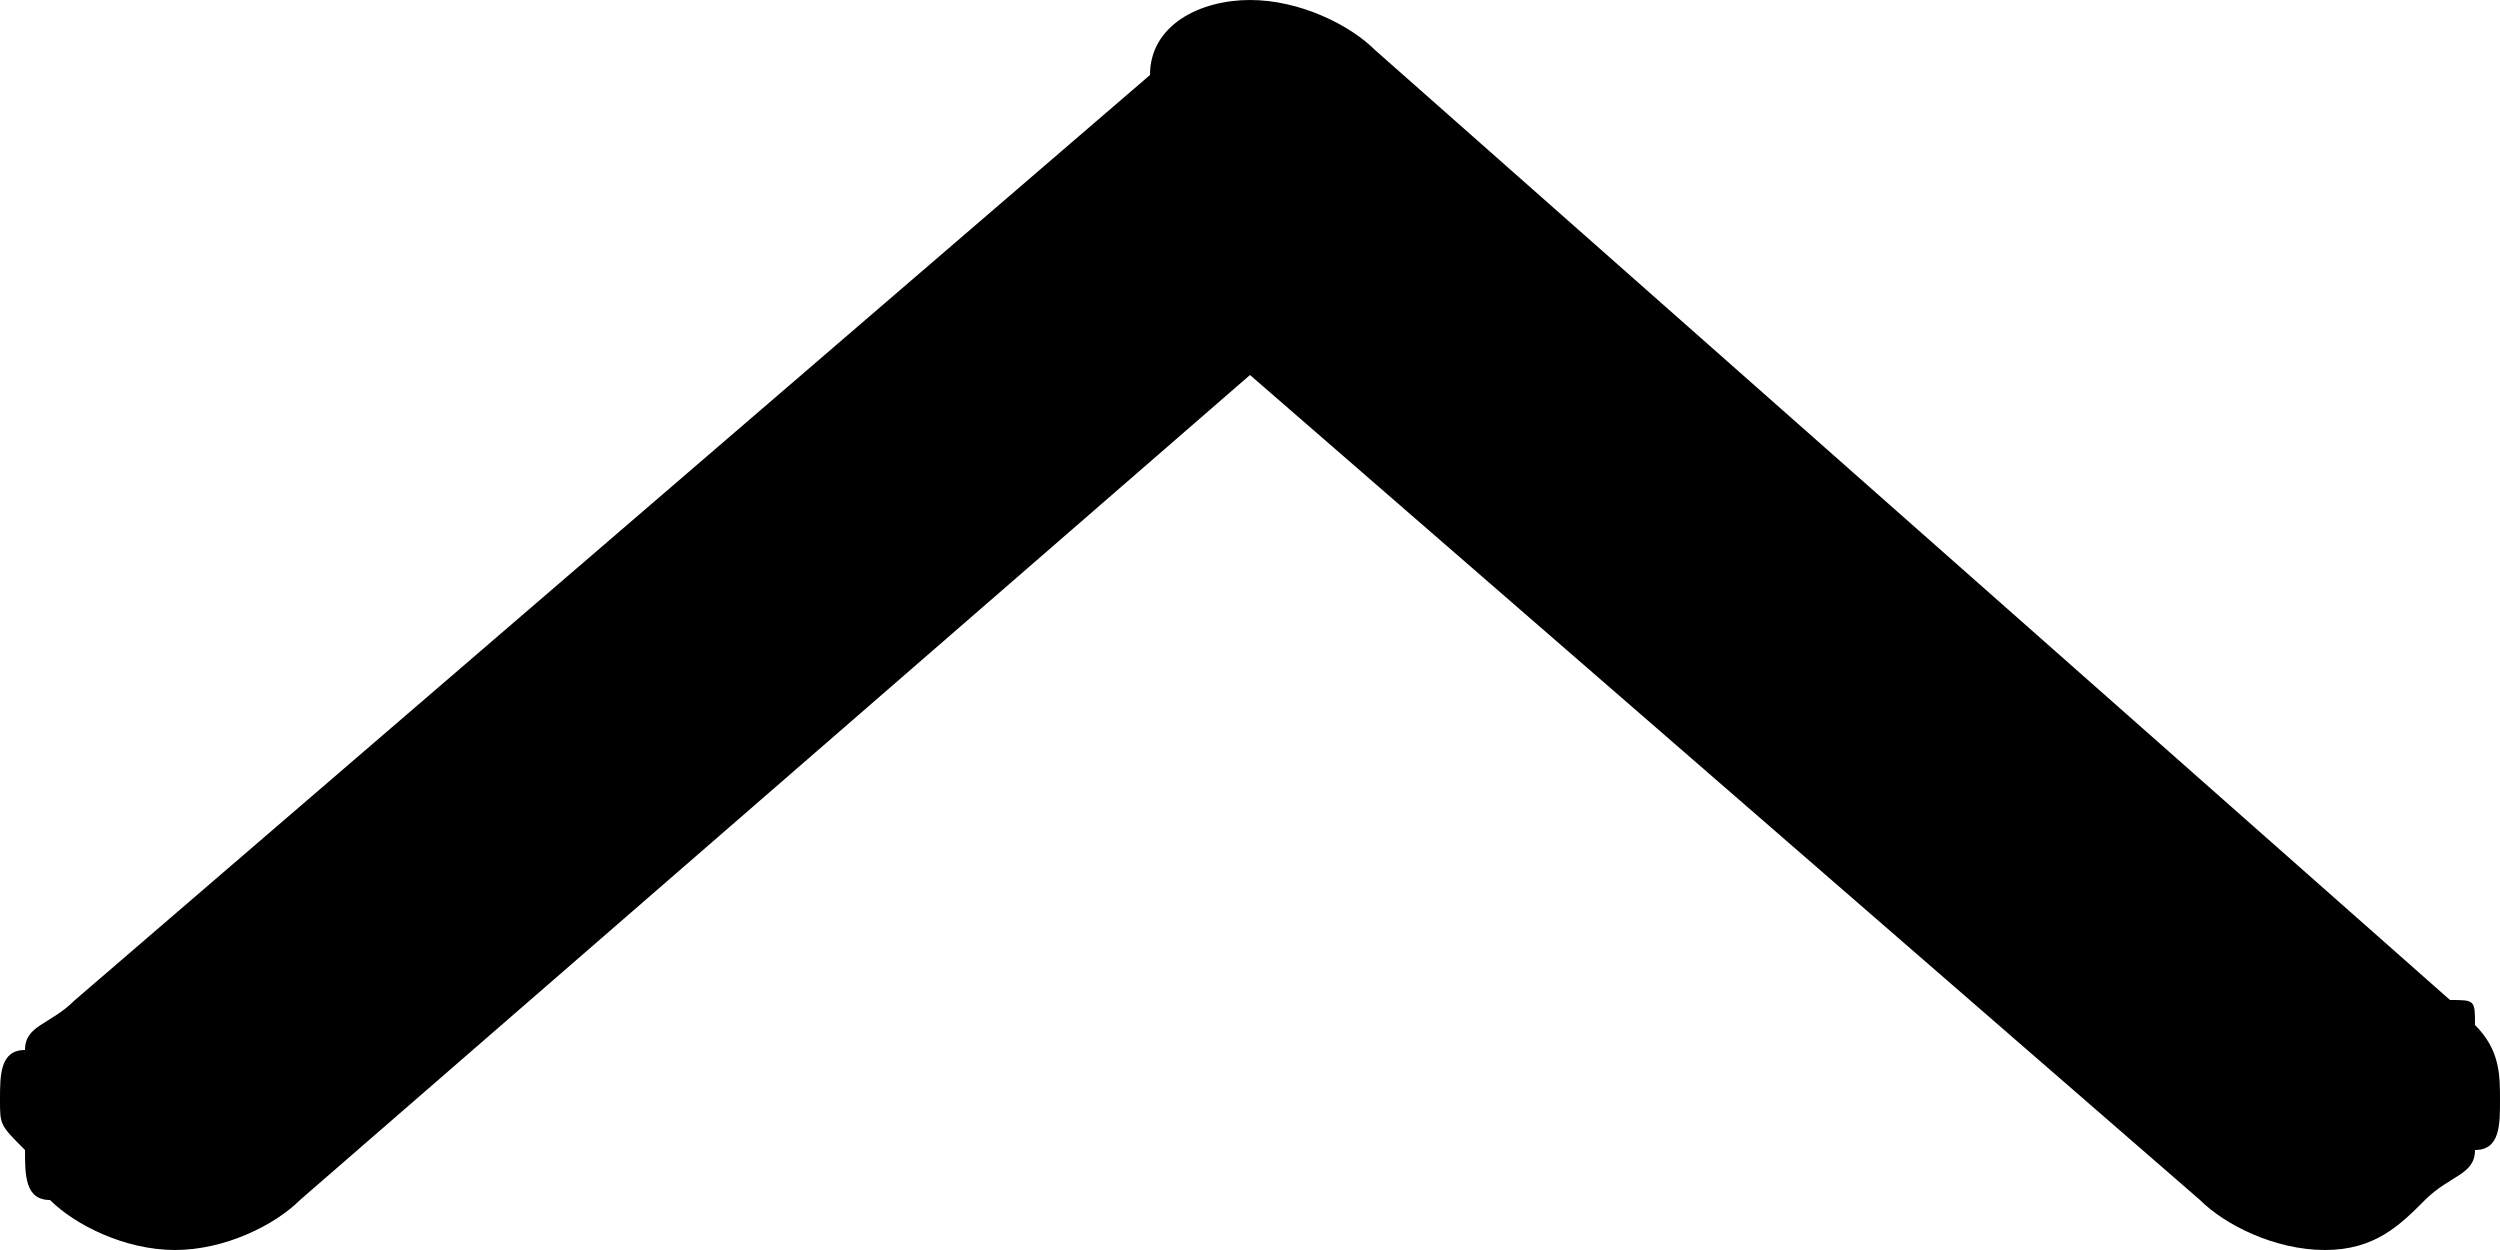 <svg xmlns="http://www.w3.org/2000/svg" viewBox="0 0 10 5">
    <path
        d="M5 1.5 1.2 4.8c-.1.1-.3.2-.5.2s-.4-.1-.5-.2c-.1 0-.1-.1-.1-.2-.1-.1-.1-.1-.1-.2s0-.2.1-.2c0-.1.1-.1.2-.2L4.6.3c0-.2.2-.3.4-.3s.4.1.5.2L9.8 4c.1 0 .1 0 .1.1.1.1.1.2.1.3 0 .1 0 .2-.1.2 0 .1-.1.1-.2.2s-.2.2-.4.2-.4-.1-.5-.2L5 1.5z"
        fill="currentColor" />
</svg>